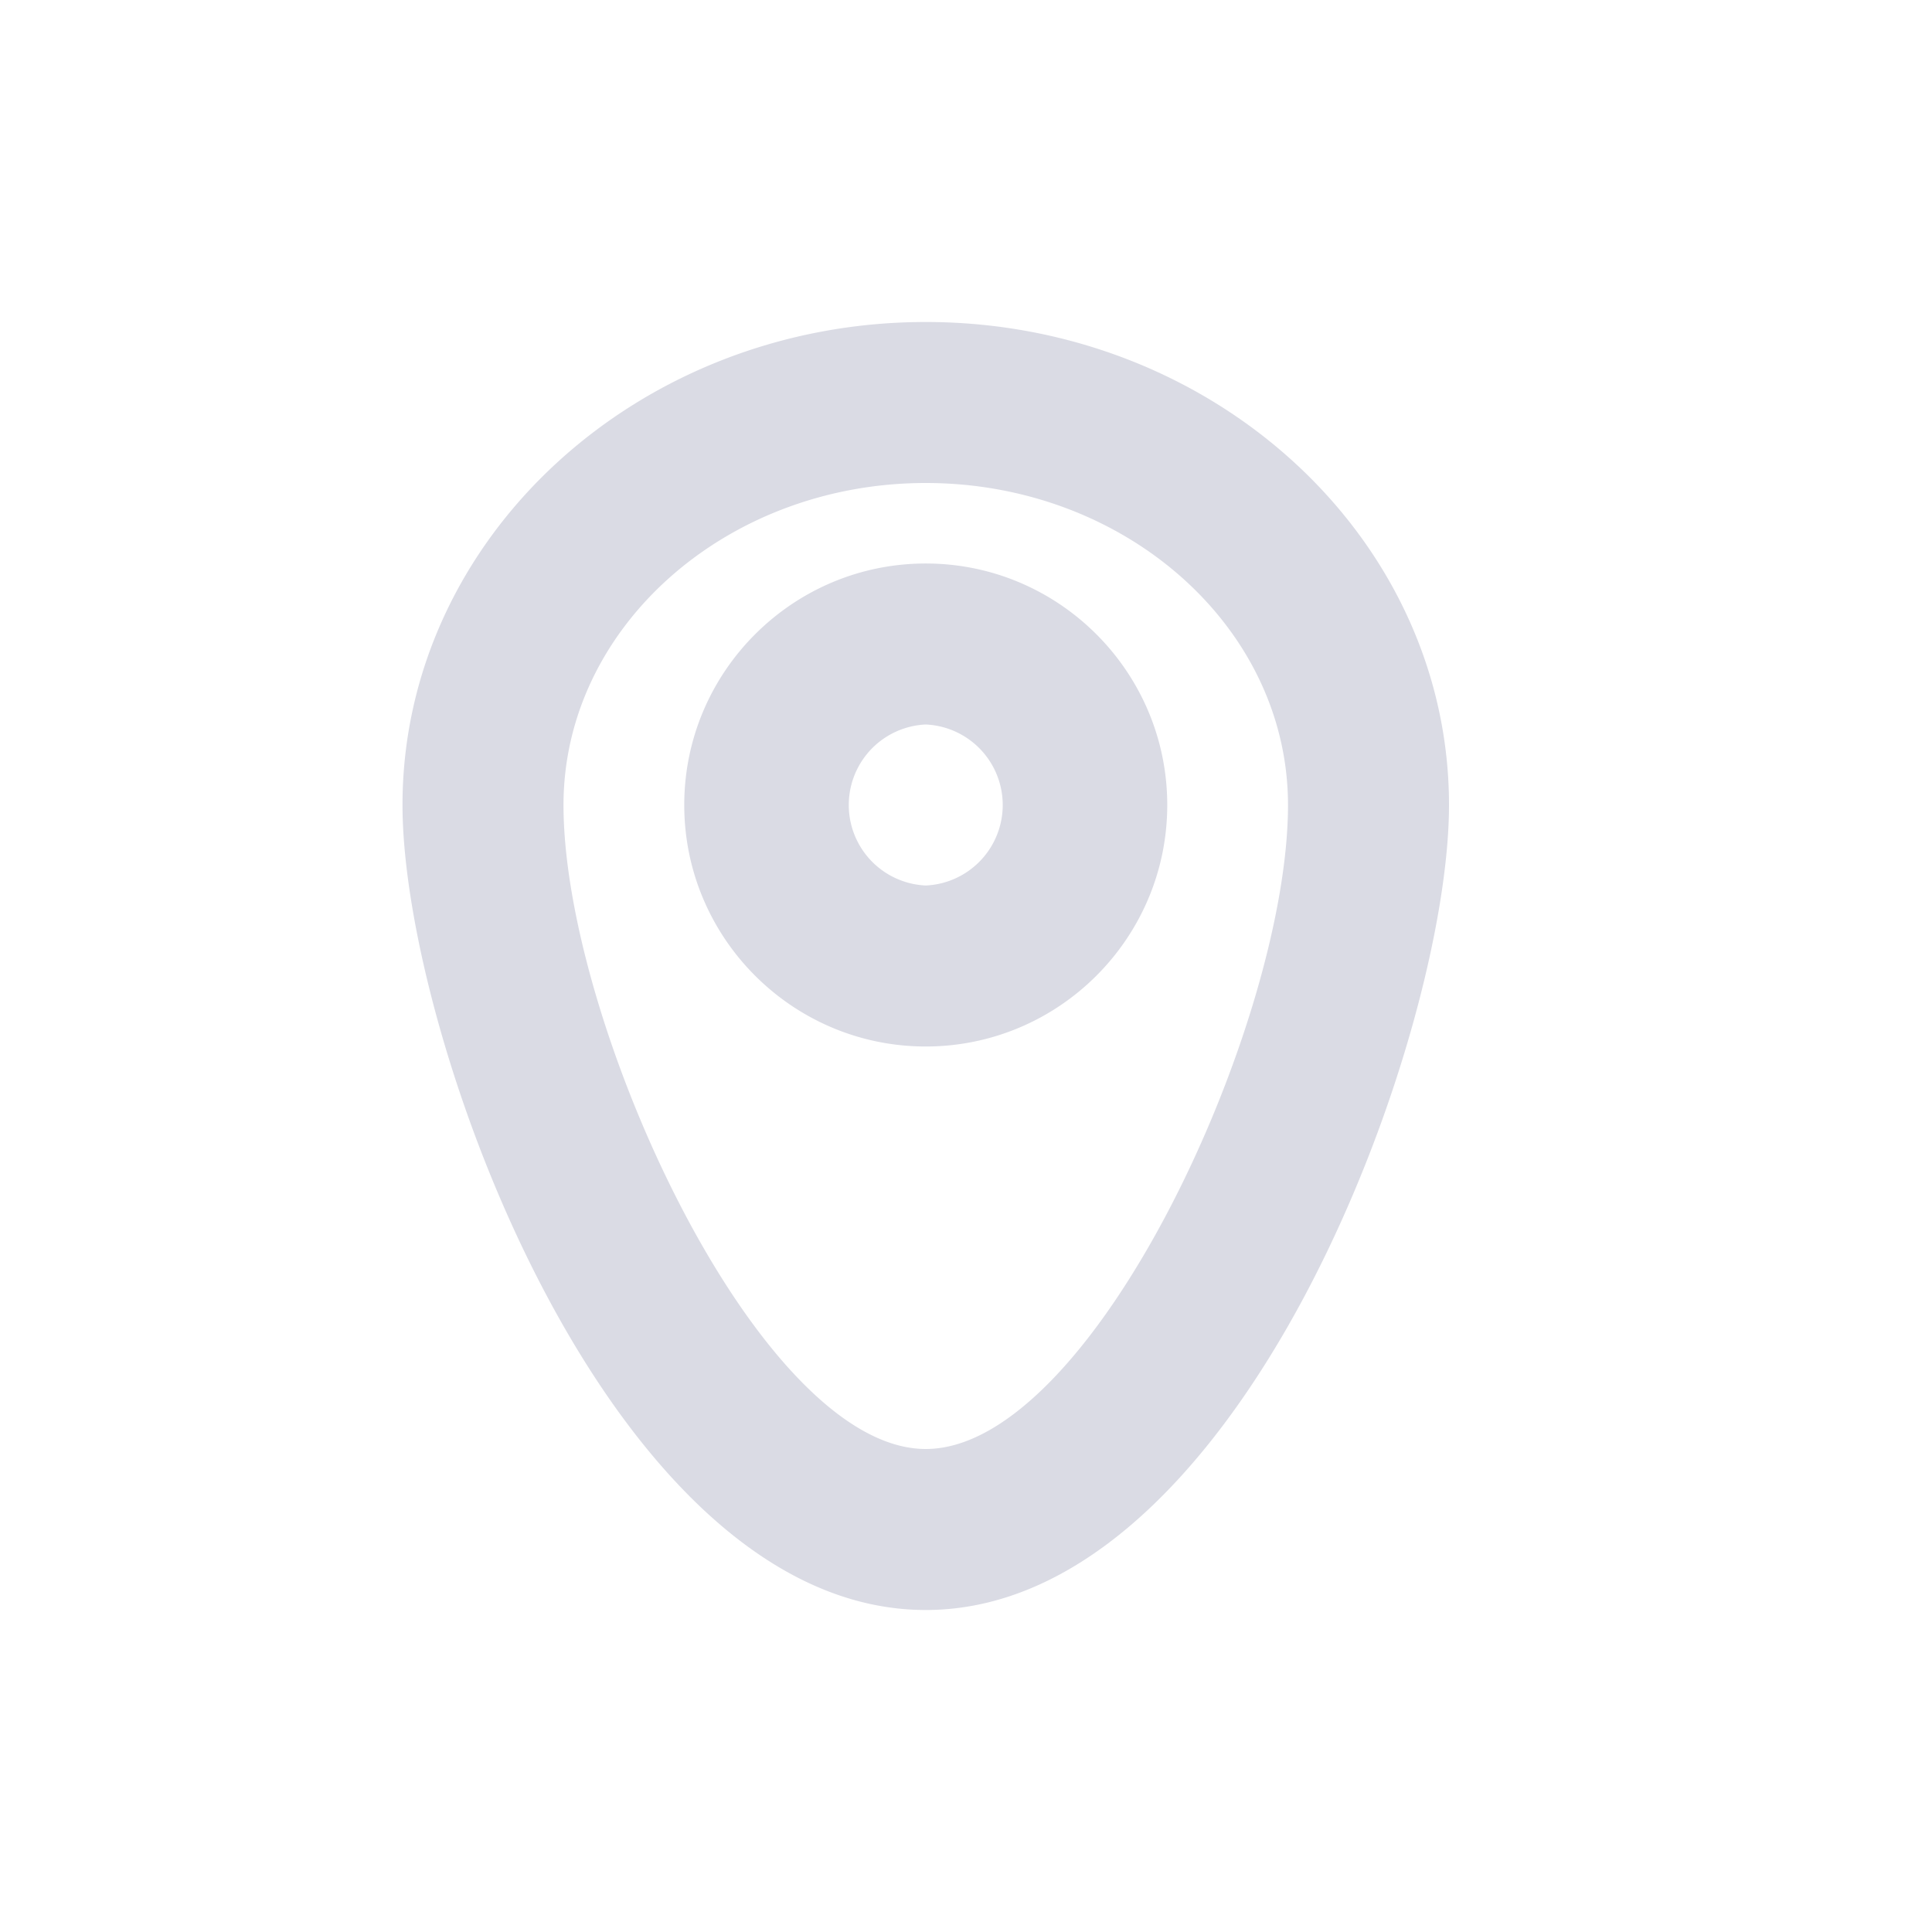 <svg xmlns="http://www.w3.org/2000/svg" xmlns:xlink="http://www.w3.org/1999/xlink" width="24" height="24" viewBox="0 0 24 24">
    <defs>
        <path id="a" d="M6.5 7a1.001 1.001 0 0 1 0-2 1.001 1.001 0 0 1 0 2m0-7C10.084 0 13 2.692 13 6c0 2.884-2.591 10-6.5 10S0 8.884 0 6c0-3.308 2.916-6 6.5-6zm0 14C8.57 14 11 8.713 11 6c0-2.205-2.019-4-4.5-4S2 3.796 2 6c0 2.713 2.43 8 4.5 8zm0-11c1.654 0 3 1.346 3 3s-1.346 3-3 3-3-1.346-3-3 1.346-3 3-3z"/>
    </defs>
    <g fill="none" fill-rule="evenodd" transform="translate(5 4)">
        <use fill="#DADBE4" xlink:href="#a"/>
        <path d="M-5-4h24v24H-5z"/>
    </g>
</svg>
